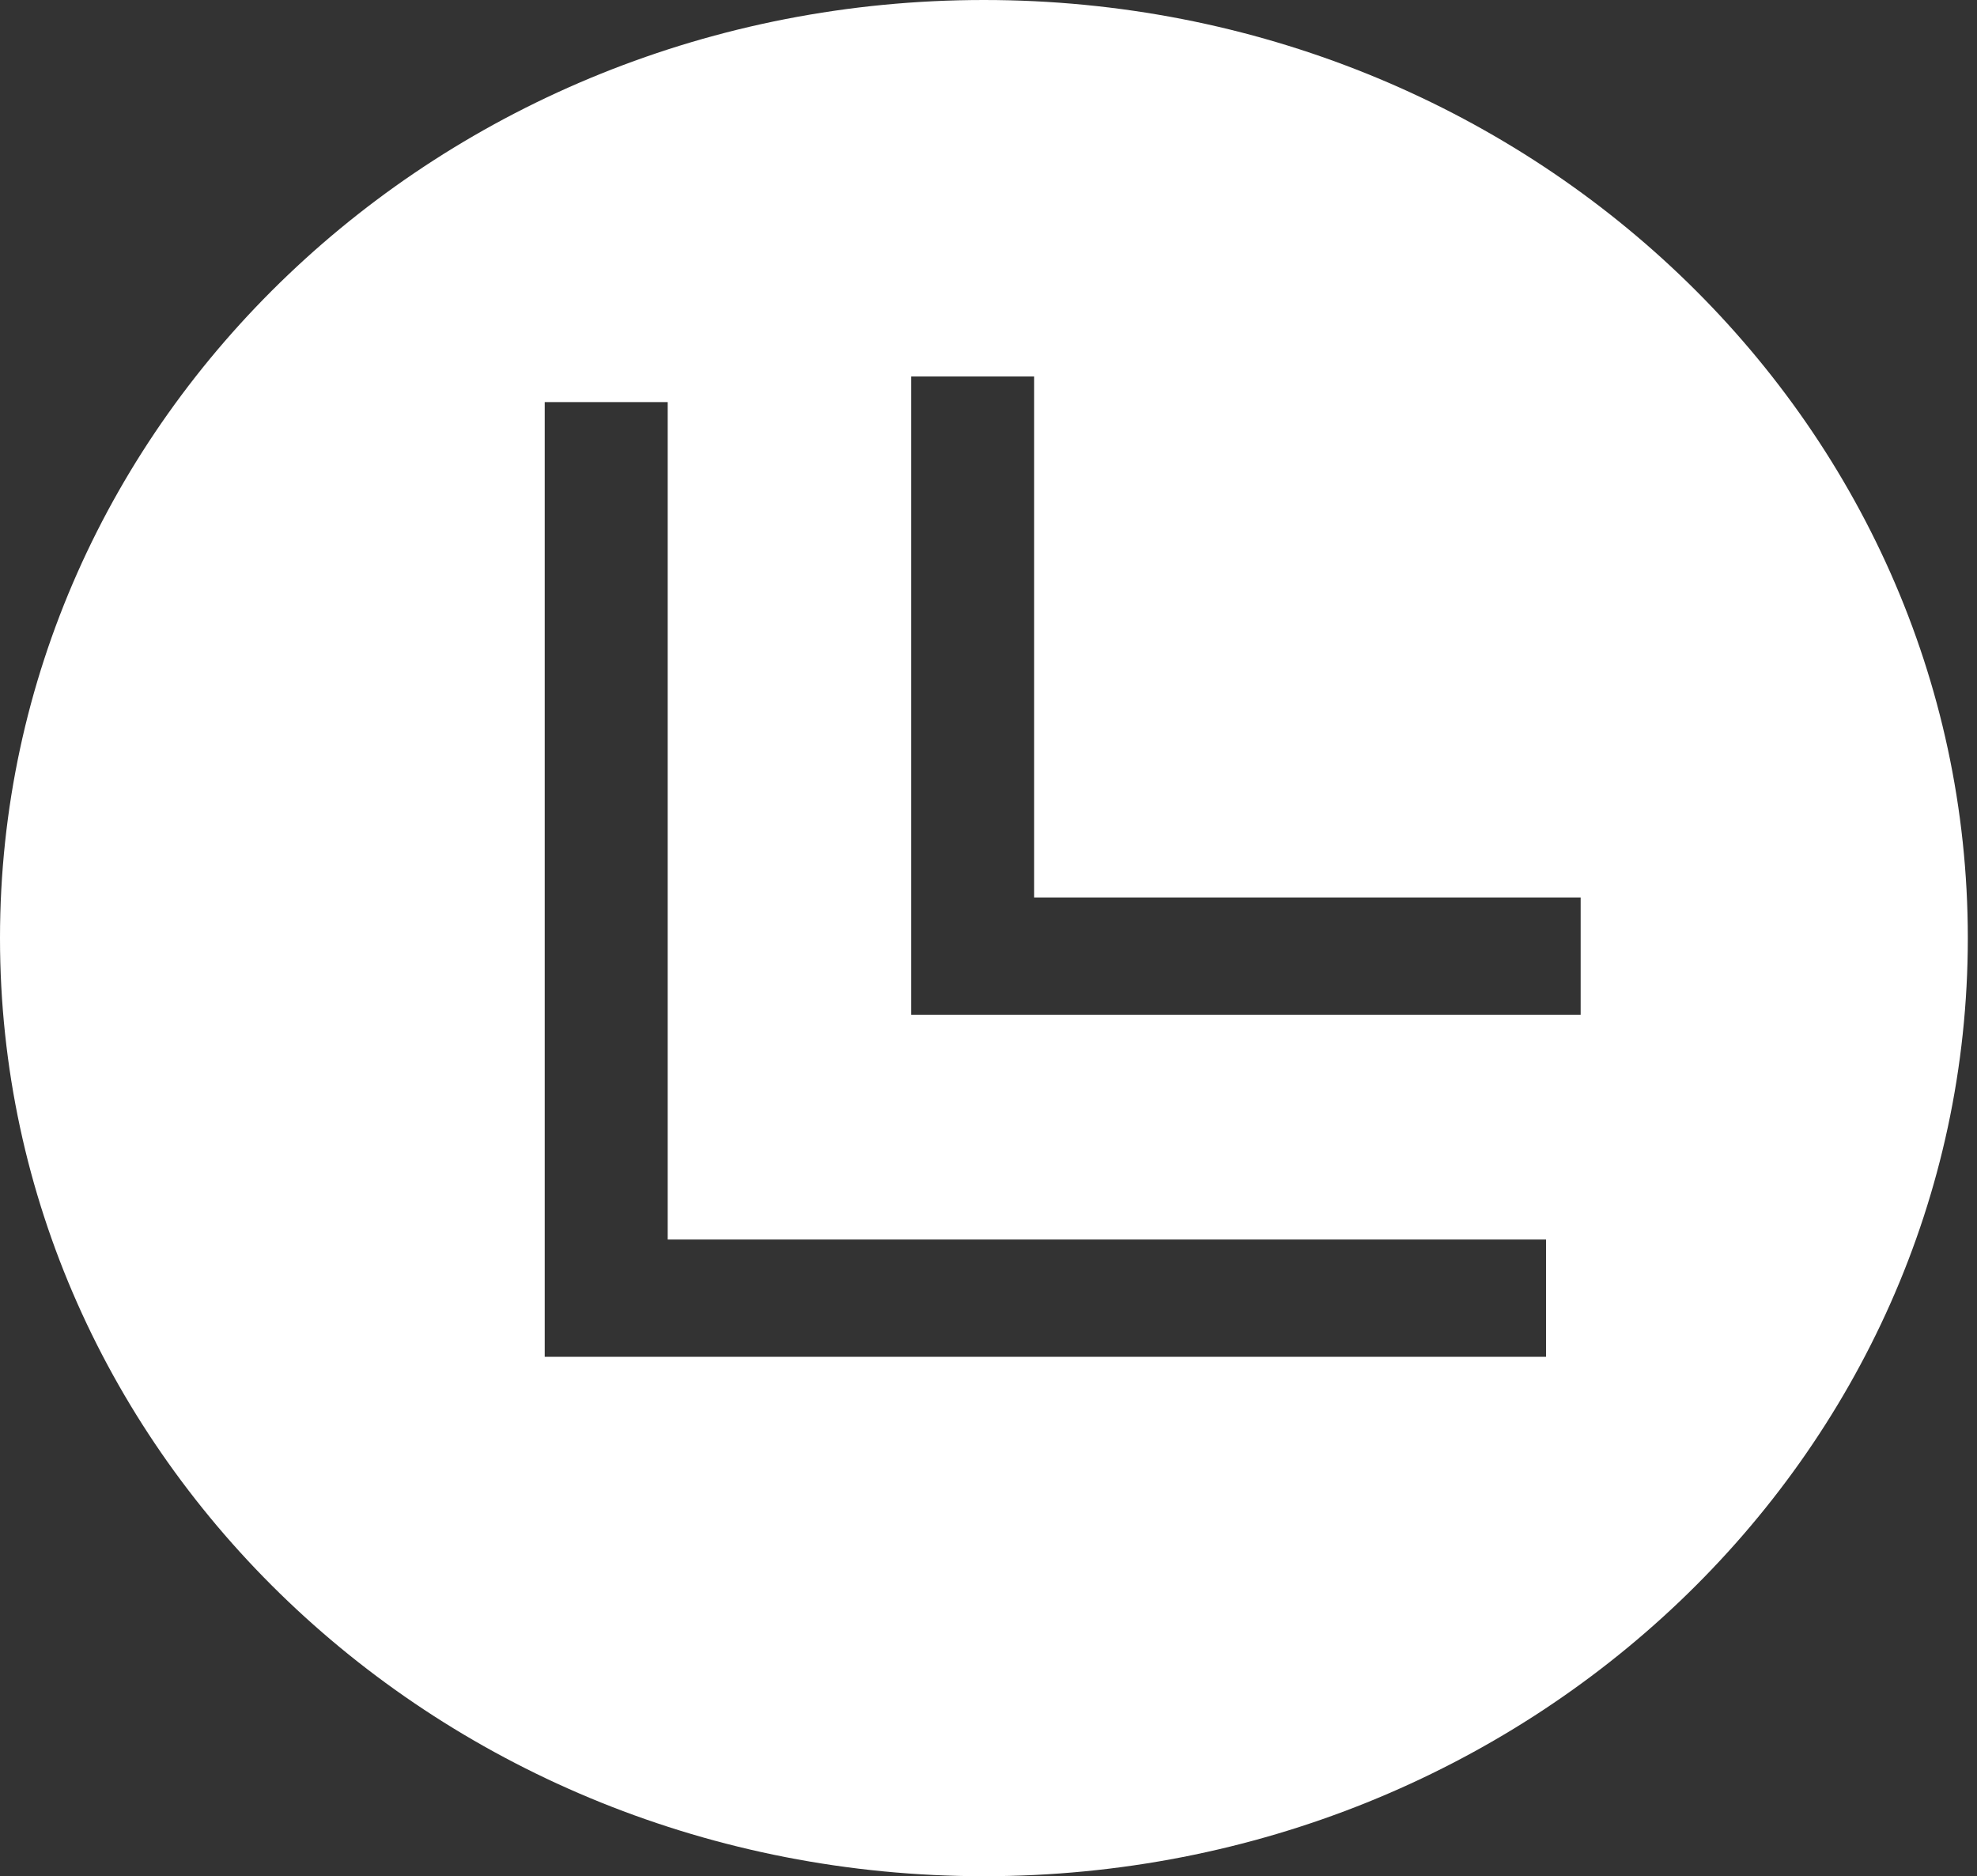 <svg width="137" height="130" viewBox="0 0 137 130" fill="none" xmlns="http://www.w3.org/2000/svg">
<rect x="0" y="0" width="137" height="130" fill="#333333" stroke="none"/>
<g id="33869eab-8d31-4083-bd1b-596898265c26">
<path id="Vector" d="M68.182 130C105.839 130 136.364 100.9 136.364 65C136.364 29.1 105.839 0 68.182 0C30.524 0 0 29.1 0 65C0 100.9 30.524 130 68.182 130ZM63.141 26.085H71.663V62.185H109.534V70.31H63.141V26.085ZM37.747 27.861H46.27V85.885H107.135V94.01H37.747V27.861Z" fill="white"/>
</g>
</svg>
